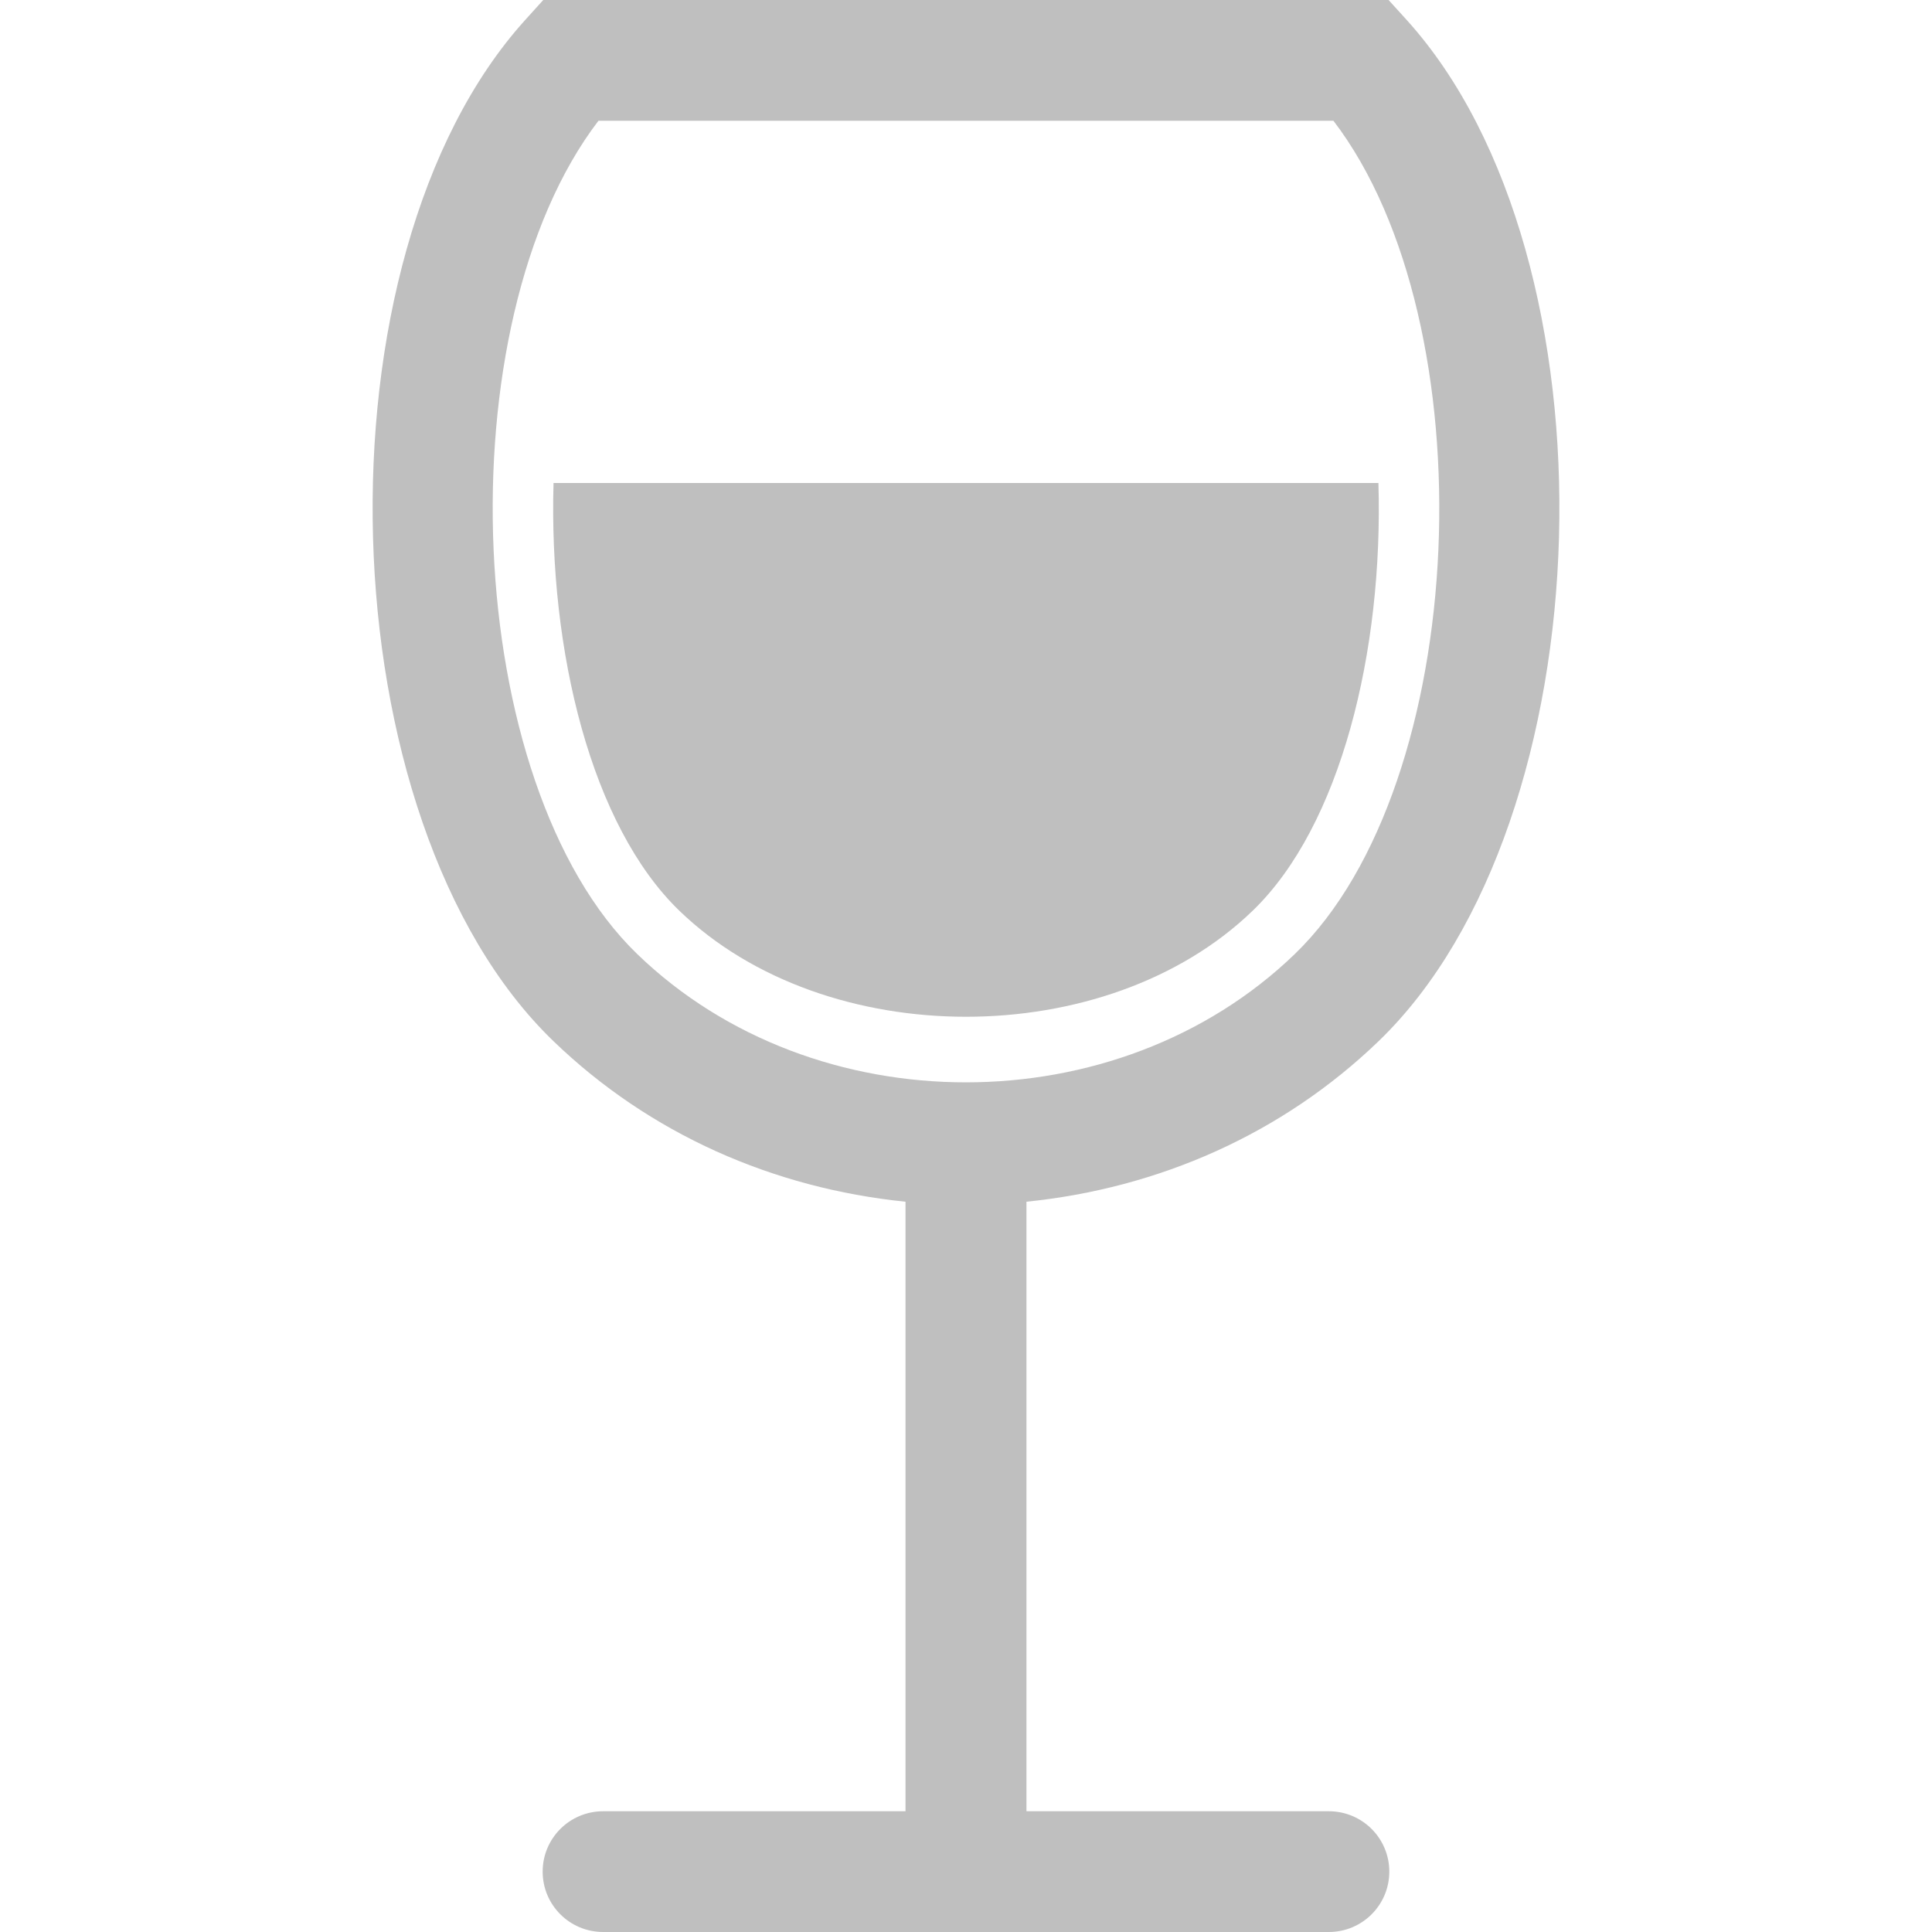 <svg xmlns="http://www.w3.org/2000/svg" width="140" height="140" viewBox="0 0 140 140">
  <path fill="#BFBFBF" d="M69.291,131.25 L47.381,131.25 L47.381,87.081 C56.95,86.107 65.911,82.185 72.912,75.435 C89.431,59.494 90.543,18.696 74.932,1.444 L73.622,0 L12.366,0 L11.061,1.444 C-4.546,18.696 -3.425,59.498 13.094,75.435 C20.086,82.185 29.047,86.107 38.616,87.081 L38.616,131.25 L16.706,131.25 C14.283,131.25 12.323,133.207 12.323,135.625 C12.323,138.043 14.283,140 16.706,140 L38.616,140 L47.381,140 L69.292,140 C71.714,140 73.674,138.043 73.674,135.625 C73.674,133.207 71.714,131.25 69.291,131.25 Z M16.367,8.75 L69.625,8.75 C80.872,23.452 79.596,56.819 66.818,69.141 C53.988,81.519 32.022,81.536 19.188,69.146 C6.409,56.819 5.121,23.452 16.367,8.75 Z M22.235,66.001 C15.849,59.84 12.76,47.181 13.111,35 L72.886,35 C73.245,47.185 70.156,59.84 63.771,65.997 C53.166,76.238 32.843,76.238 22.235,66.001 Z" transform="translate(27)"/>
</svg>
